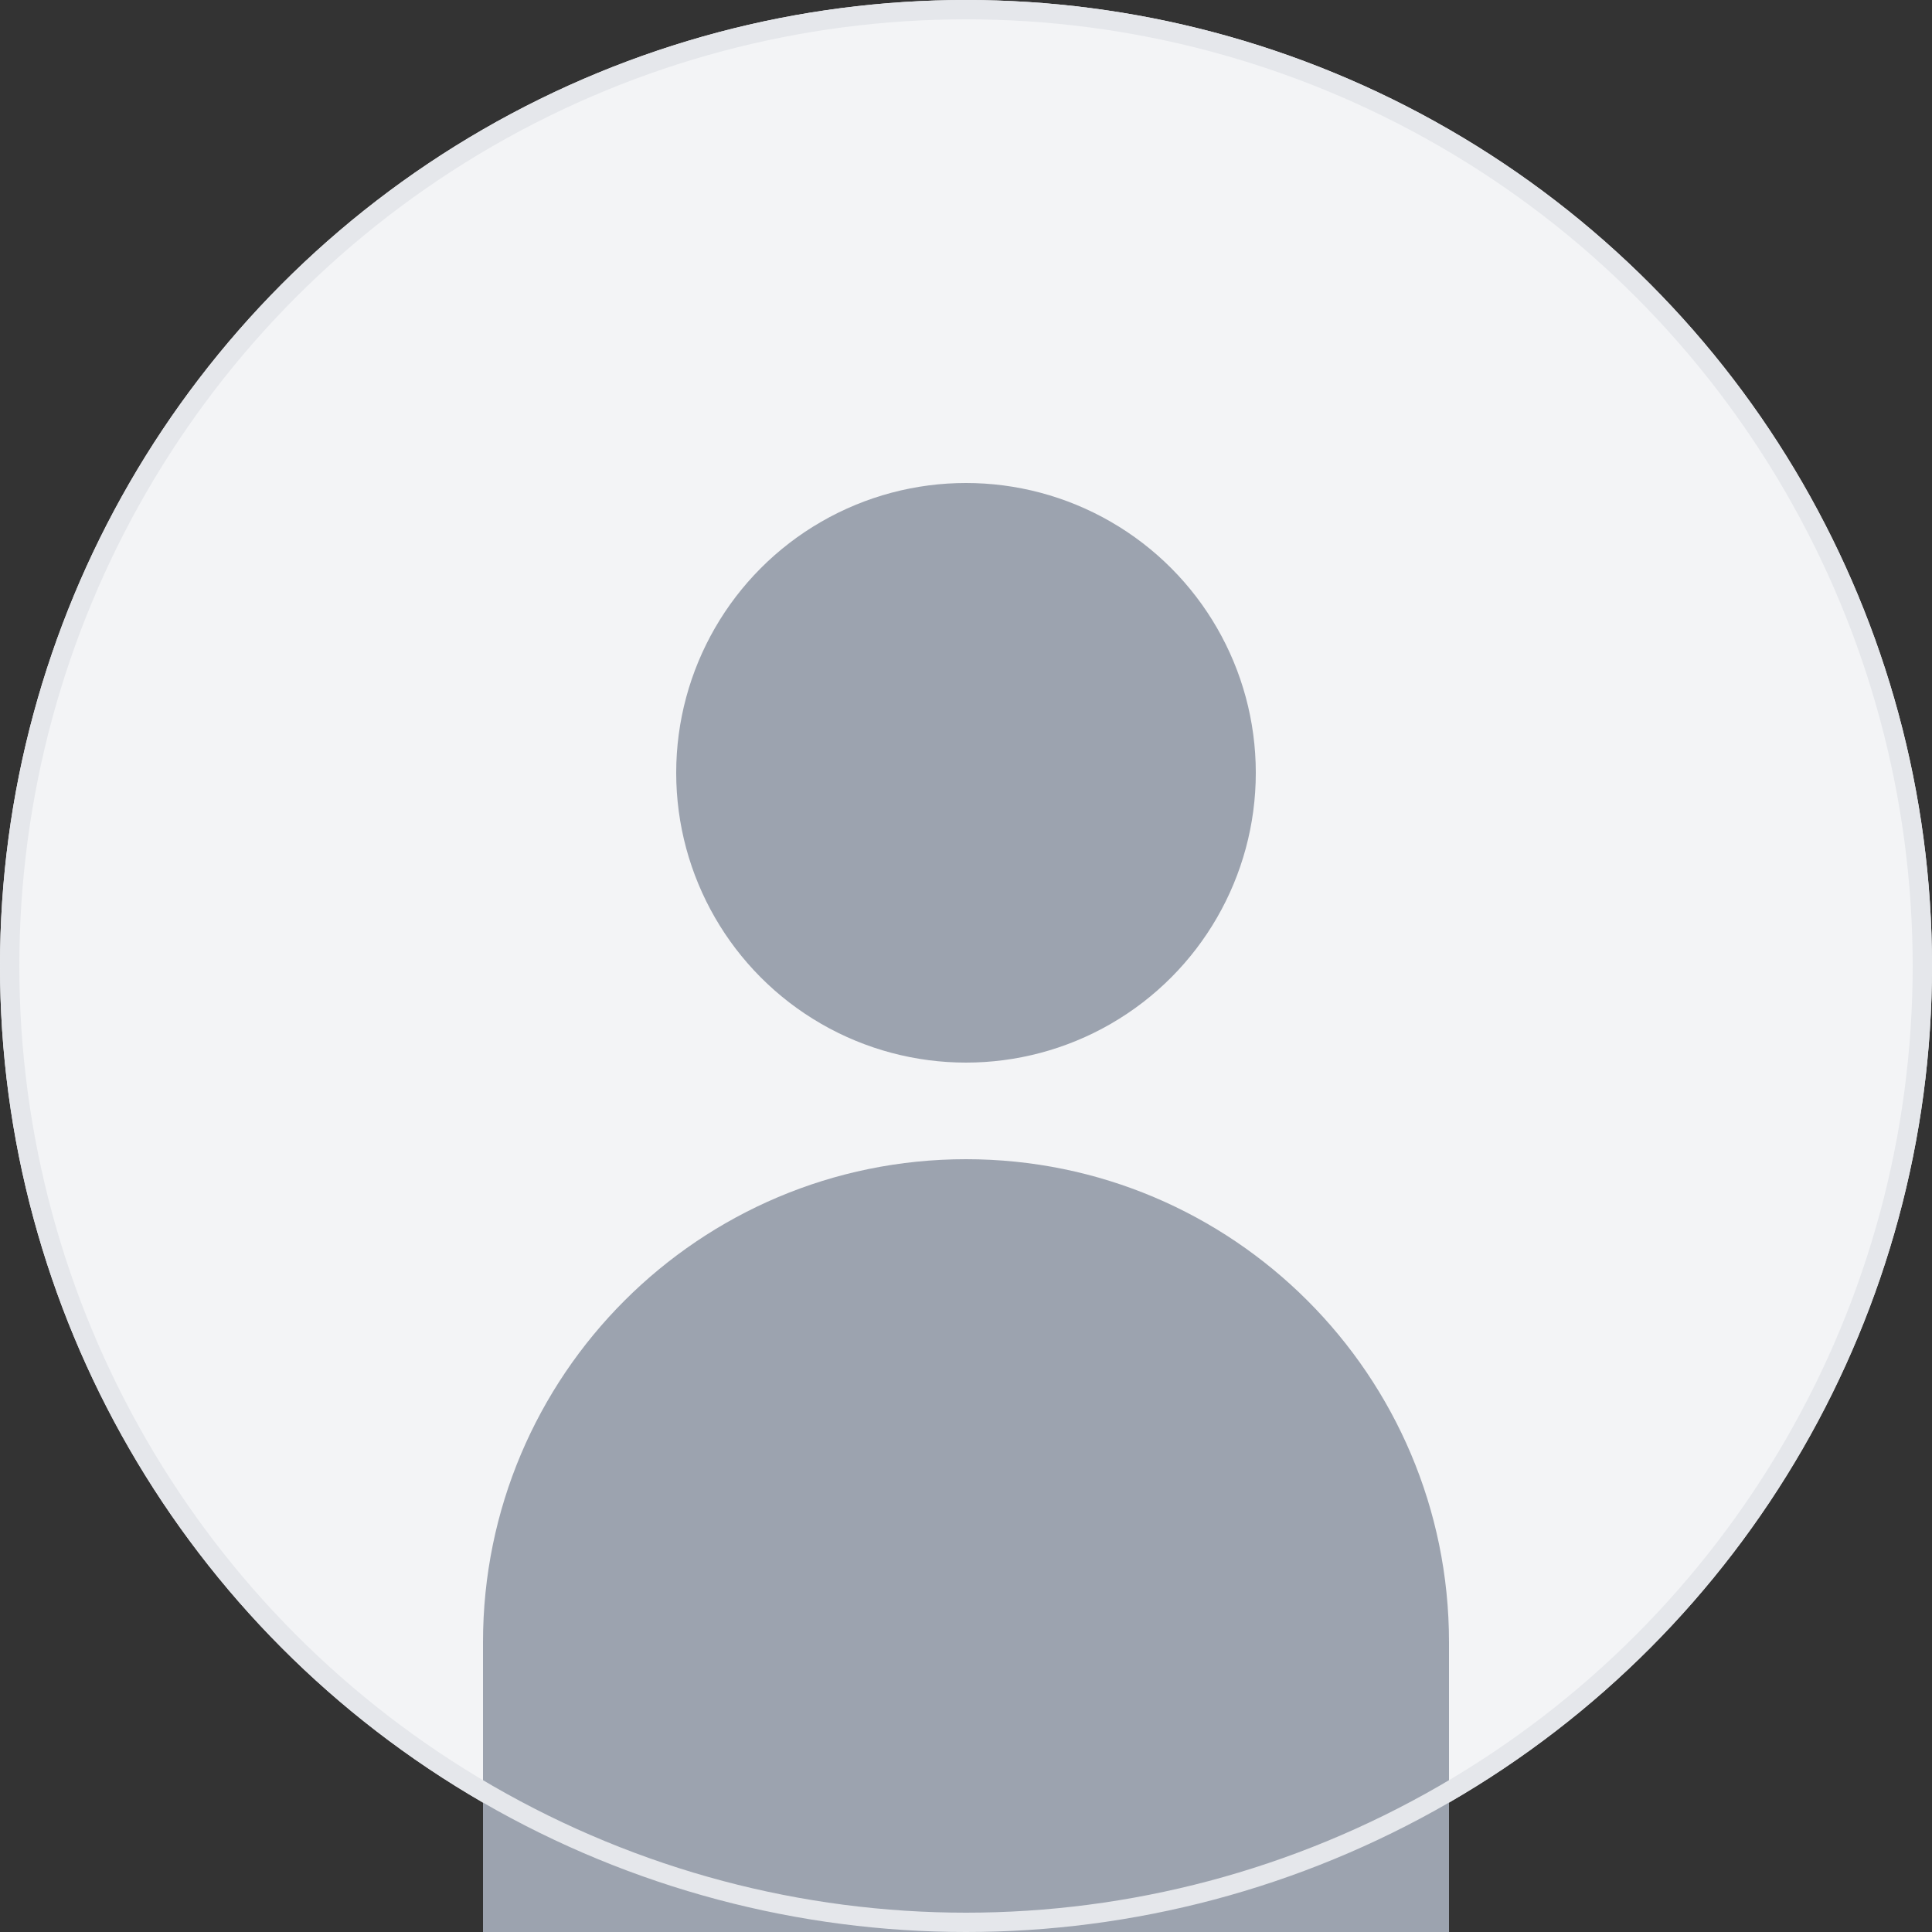 <svg width="400" height="400" viewBox="0 0 400 400" fill="none" xmlns="http://www.w3.org/2000/svg">
  <rect x="0" y="0" width="400" height="400" fill="#333333" stroke="none"/>
  <!-- Fondo circular -->
  <circle cx="200" cy="200" r="200" fill="#f3f4f6"/>
  
  <!-- Icono de persona -->
  <circle cx="200" cy="160" r="60" fill="#9ca3af"/>
  <path d="M200 240c-55.228 0-100 44.772-100 100v60h200v-60c0-55.228-44.772-100-100-100z" fill="#9ca3af"/>
  
  <!-- Border -->
  <circle cx="200" cy="200" r="198" stroke="#e5e7eb" stroke-width="4" fill="none"/>
</svg>
